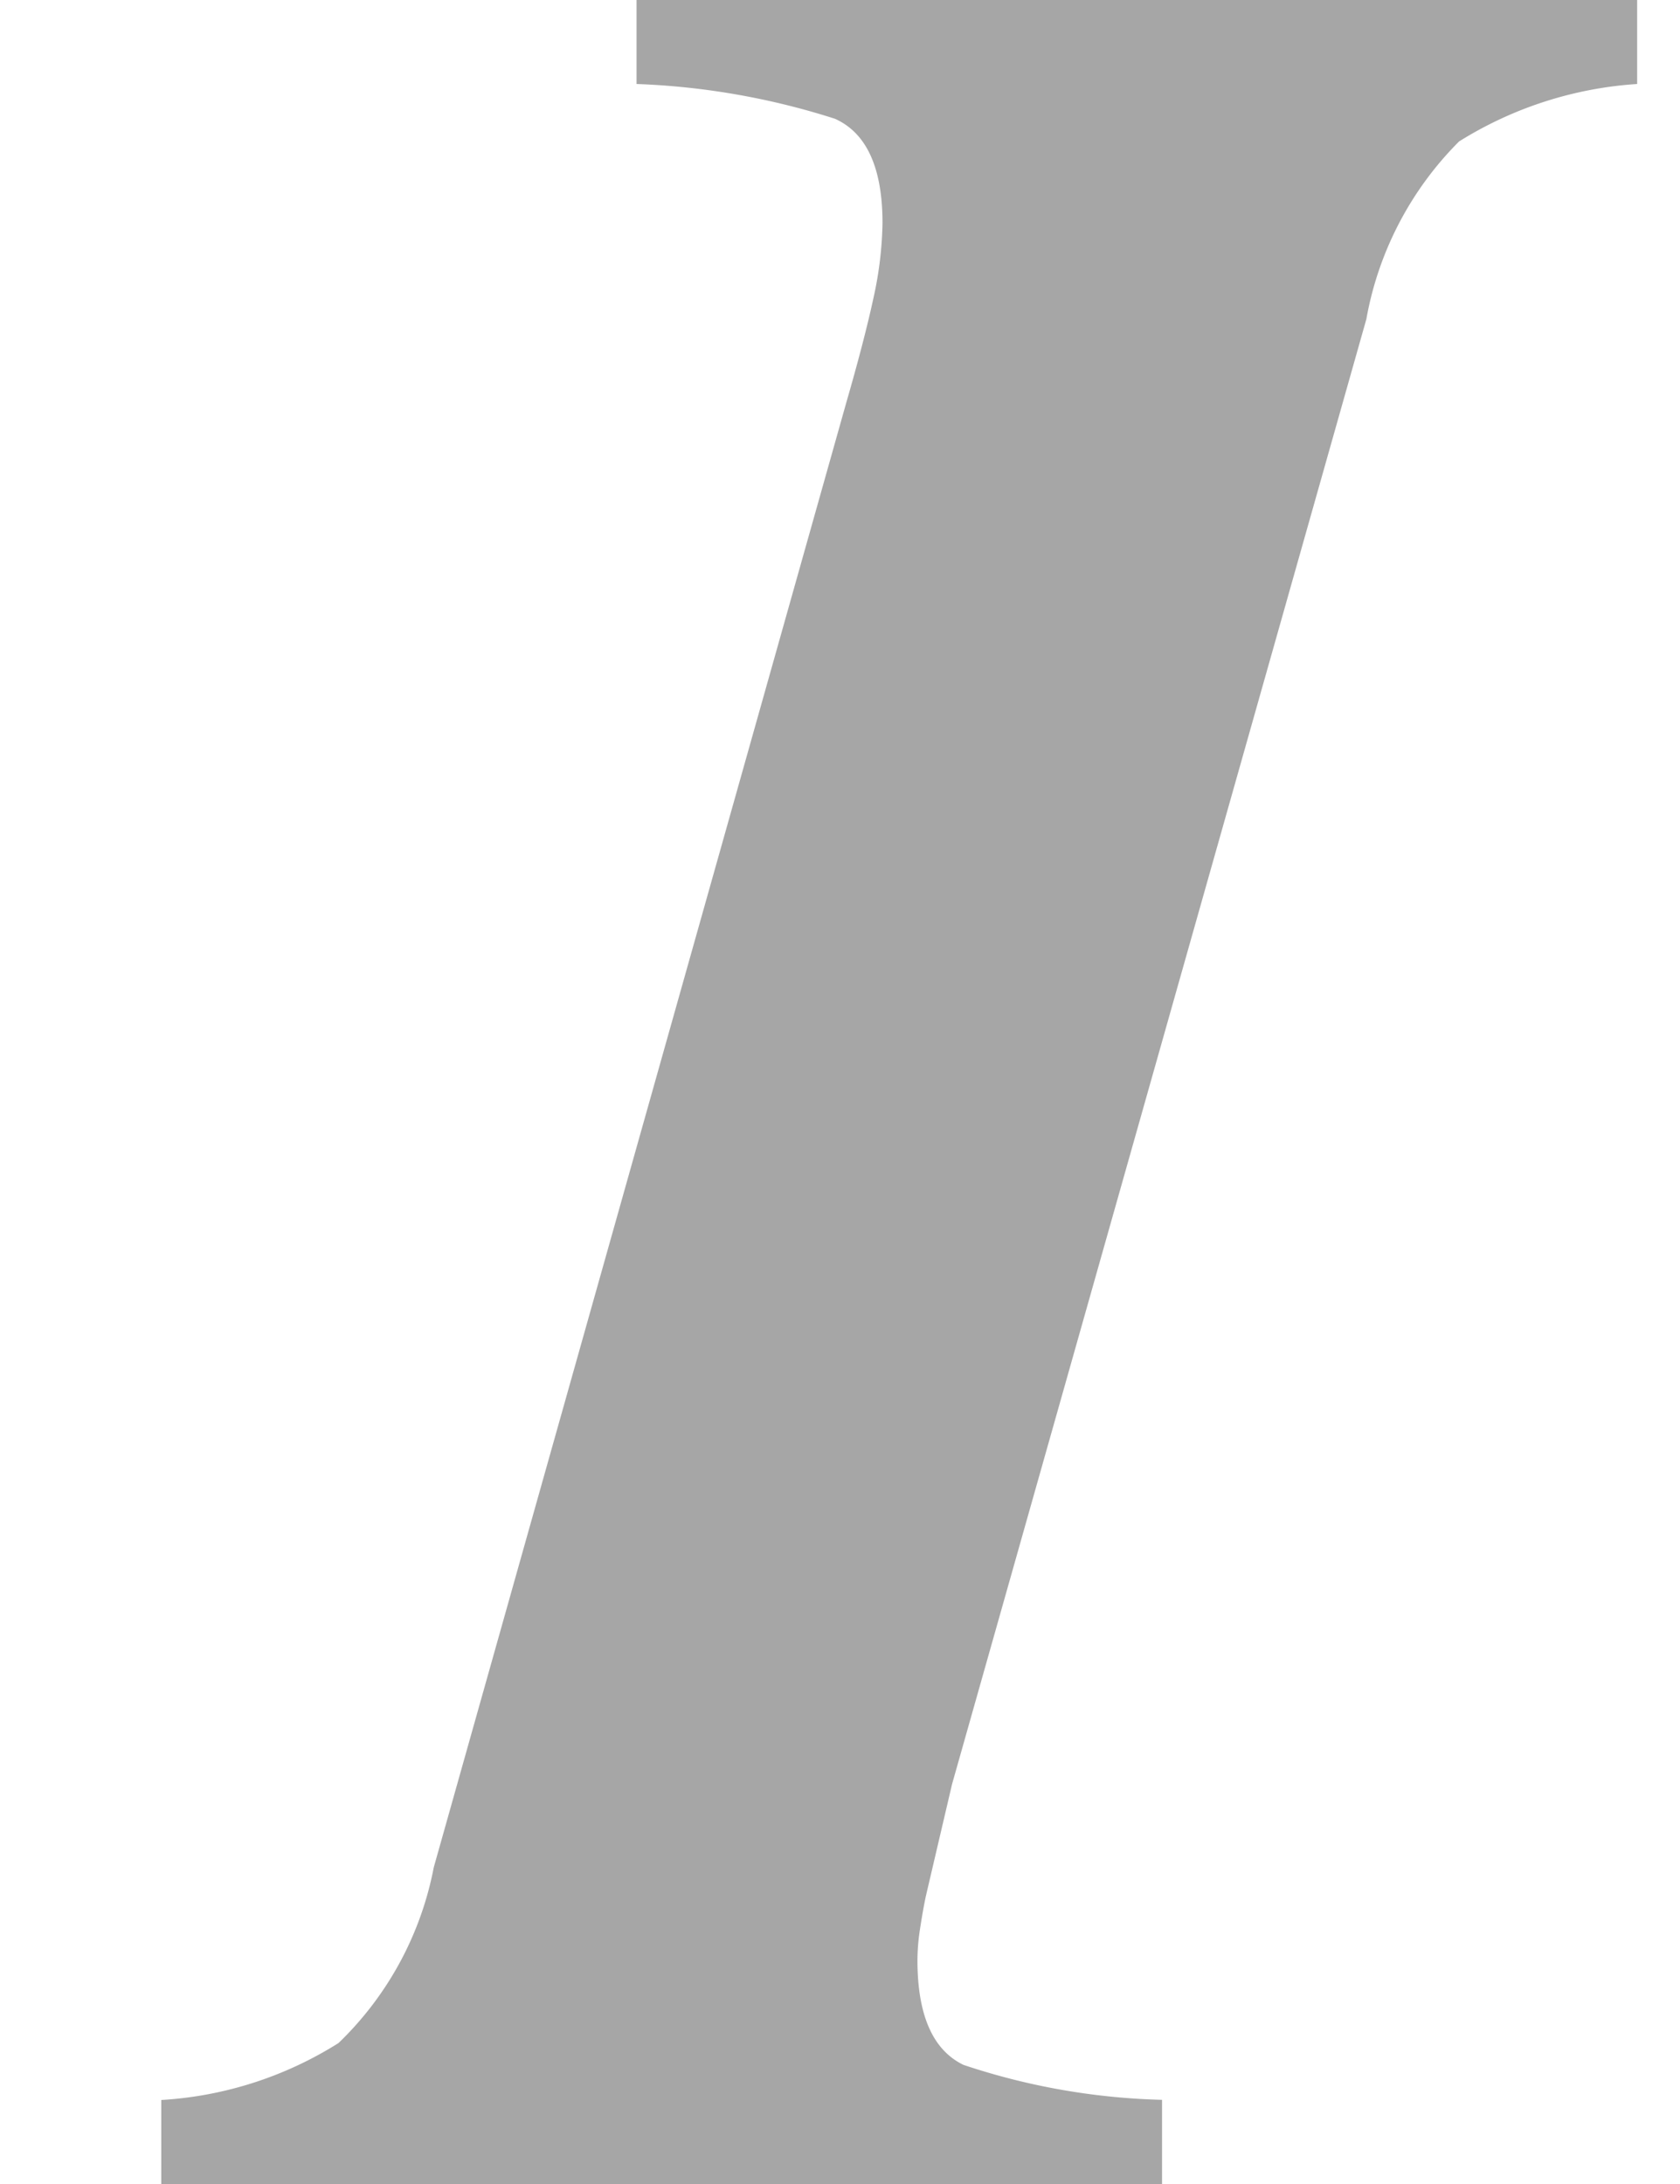 <svg id="31259bcc-72e8-447f-83a8-e66ea8072666" data-name="all icons" xmlns="http://www.w3.org/2000/svg" width="10" height="13" viewBox="0 0 10 13">
  <title>wysiwyg_italic</title>
  <path d="M.96,12.5a2.225,2.225,0,0,0,1.055-.339,1.964,1.964,0,0,0,.567-1.046L5.039,2.391c.071-.246.125-.454.161-.621a2.2,2.2,0,0,0,.053-.442C5.253,1,5.159.792,4.97.707A4.378,4.378,0,0,0,3.789.5V0H9.745V.5a2.276,2.276,0,0,0-1.06.342A1.99,1.99,0,0,0,8.133,1.9l-2.466,8.72-.157.671c-.013.063-.024.127-.034.193a1.23,1.23,0,0,0-.015.184c0,.328.092.535.274.623a4.032,4.032,0,0,0,1.182.208V13H.96Z" style="fill: #a6a6a6"/>
</svg>
